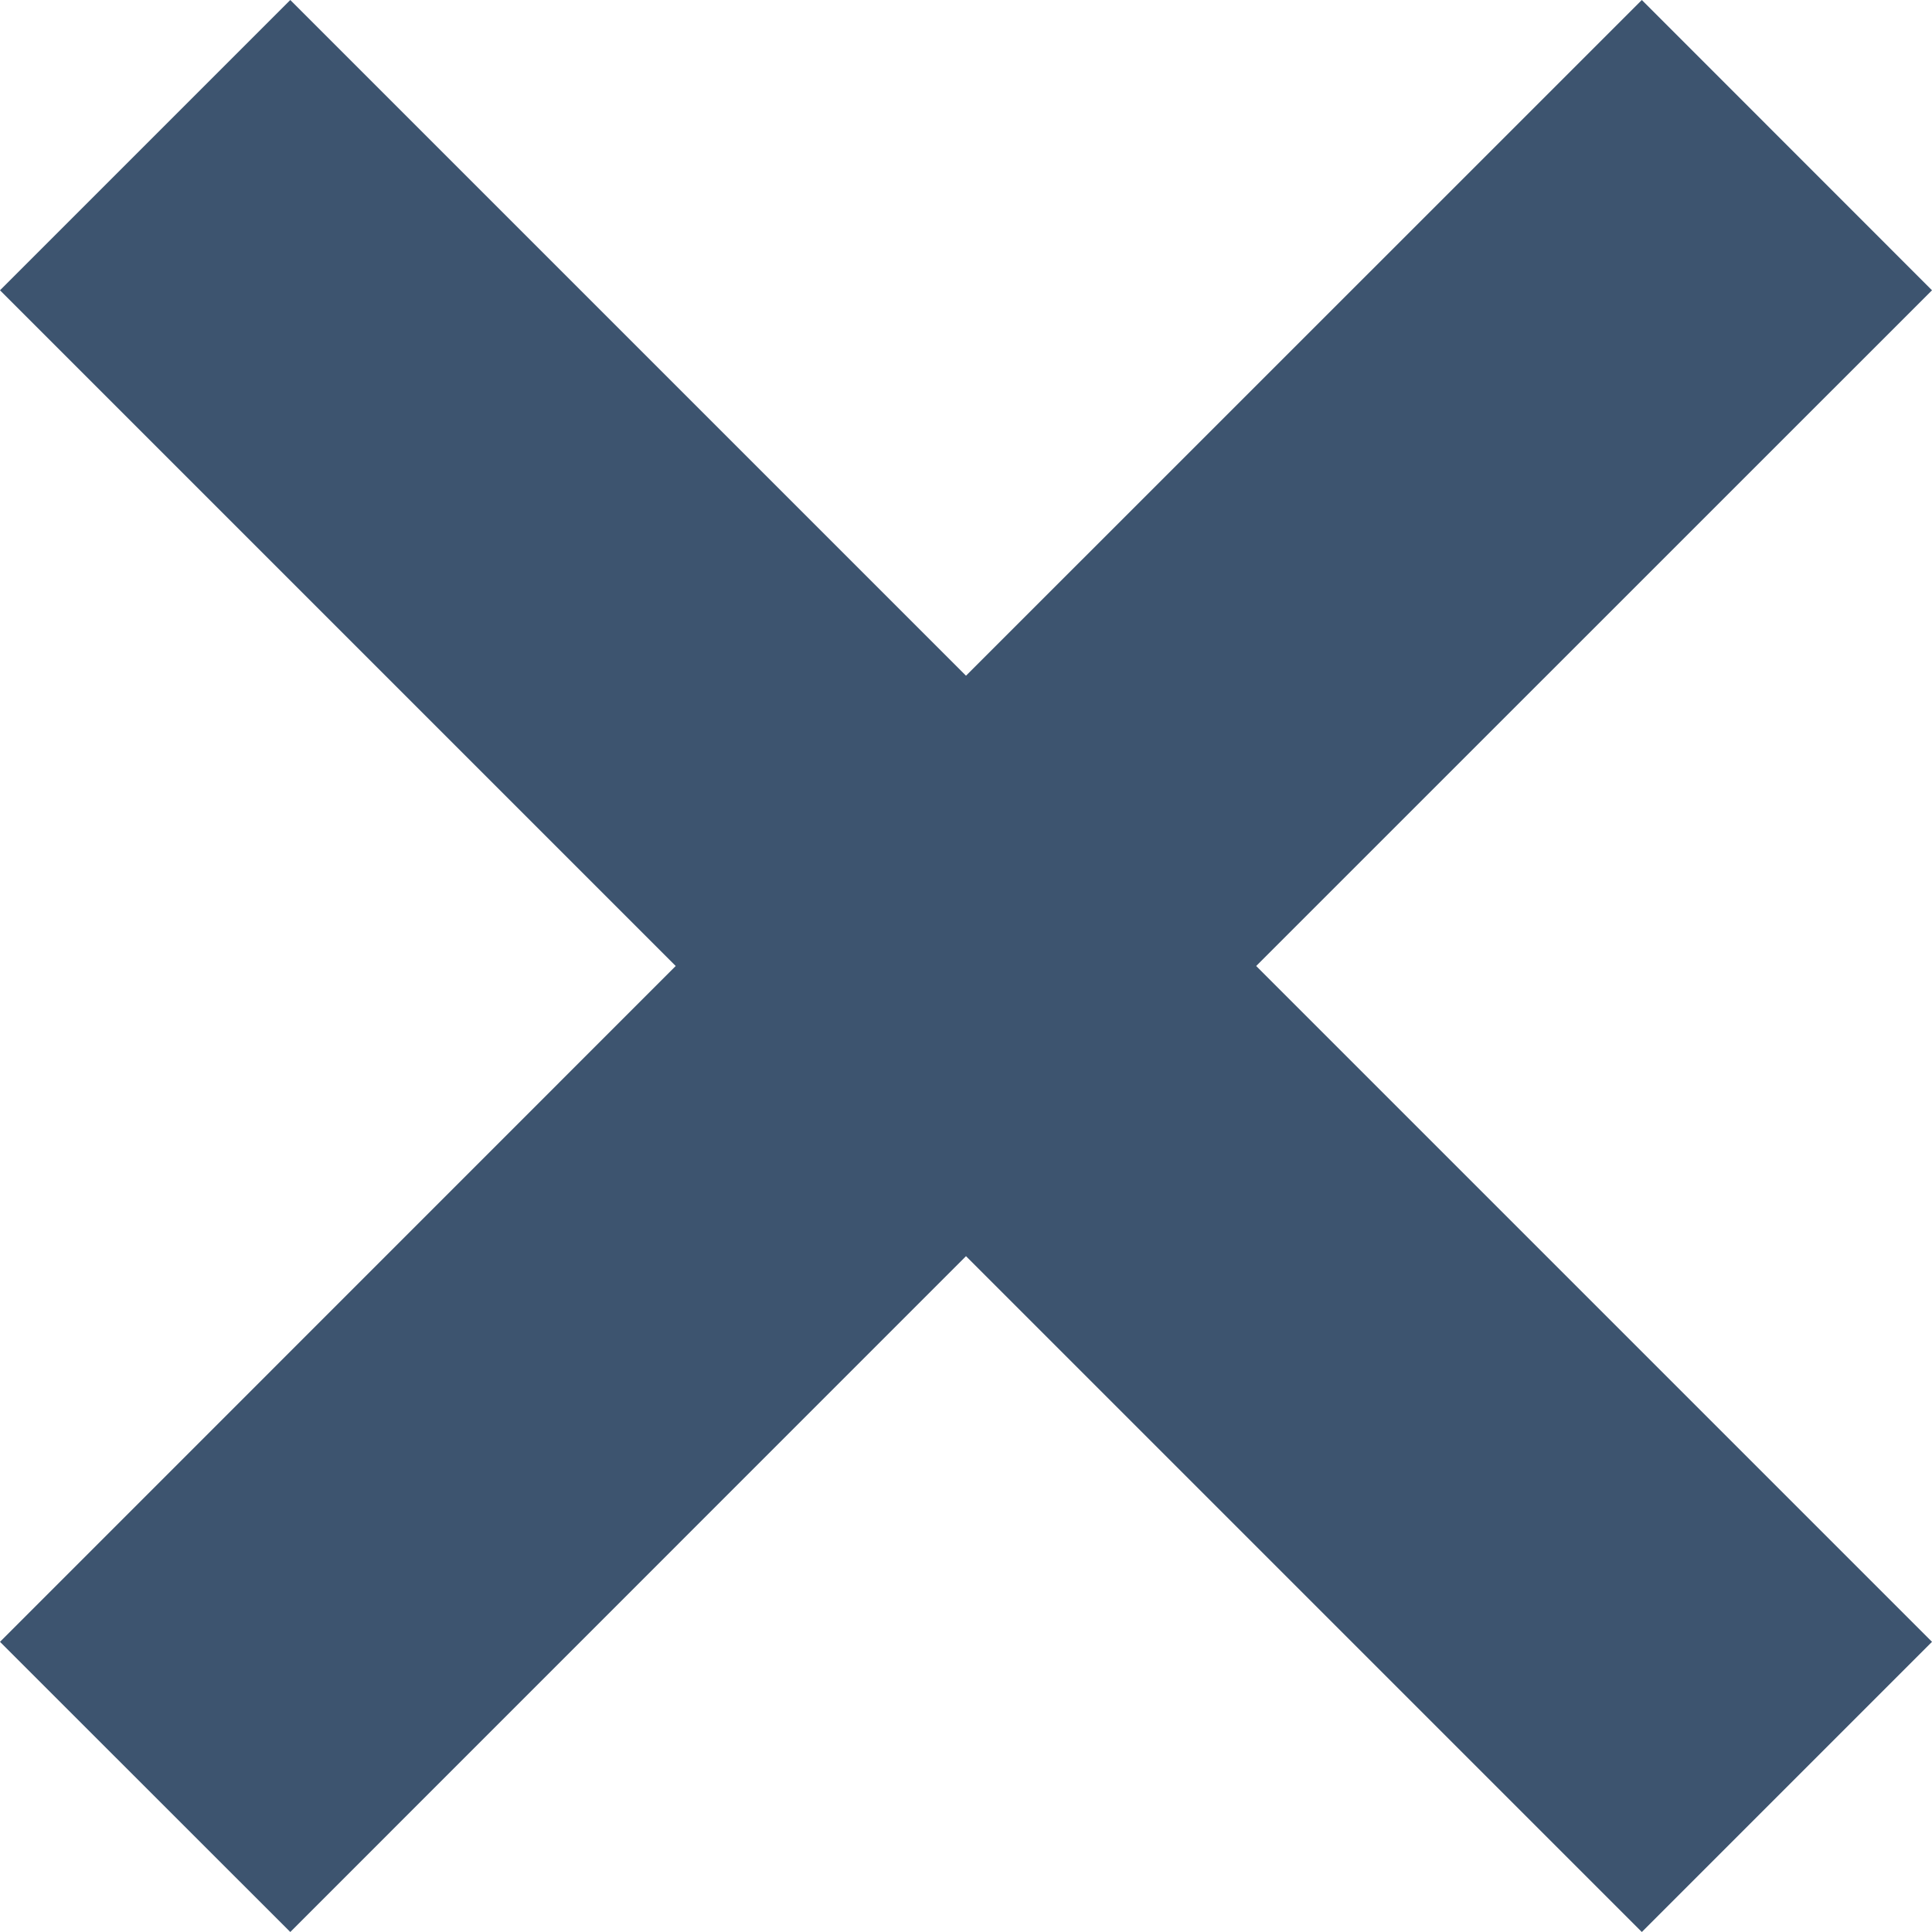 <svg width="16" height="16" viewBox="0 0 16 16" fill="none" xmlns="http://www.w3.org/2000/svg">
<path fill-rule="evenodd" clip-rule="evenodd" d="M8 10.403L2.404 16L0 13.597L5.596 8L0 2.404L2.404 0L8 5.596L13.597 0L16 2.404L10.403 8L16 13.597L13.597 16L8 10.403Z" fill="#3D546F"/>
</svg>
